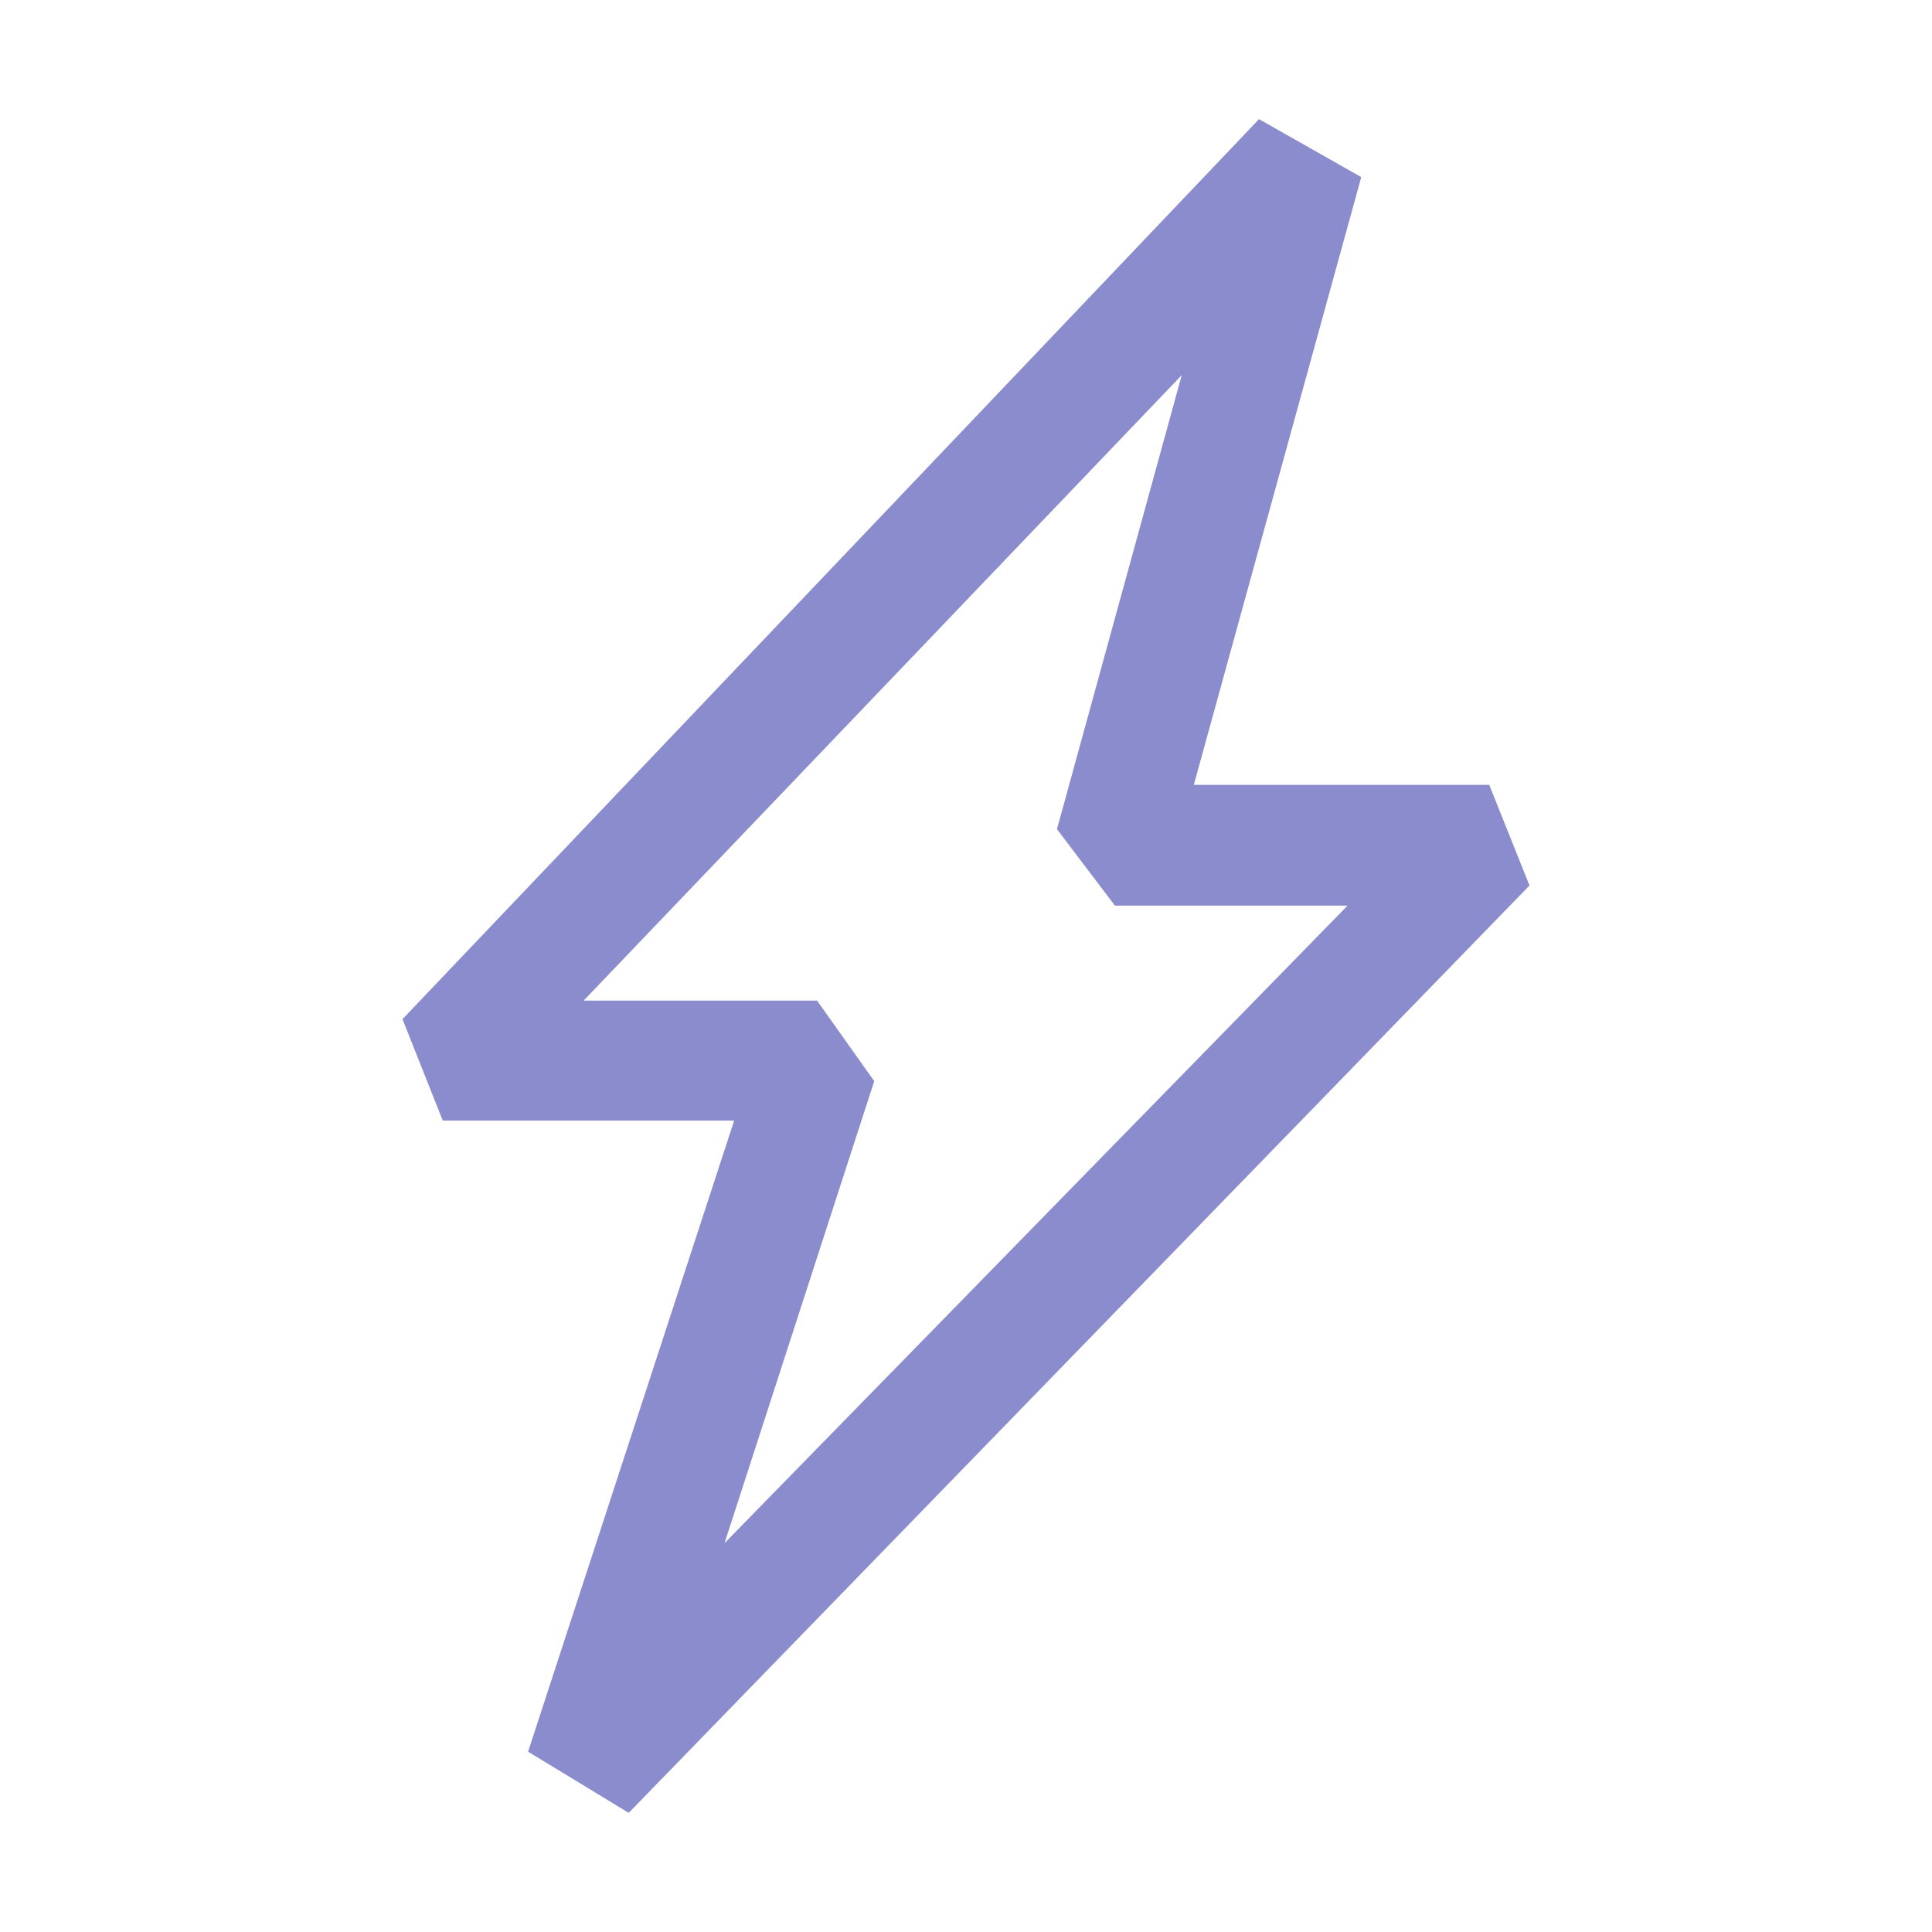<svg id="Слой_1" data-name="Слой 1" xmlns="http://www.w3.org/2000/svg" viewBox="0 0 24 24"><defs><style>.cls-1{fill:#8a8cce;}</style></defs><title>electricity</title><path class="cls-1" d="M7.81,22.52l-1.25-.76,2.56-7.84H5.5L5,12.66,15.64,1.48,16.91,2.2,14.83,9.75H18.5L19,11ZM7.25,12.43h2.9l0.71,1L9,19.17l7.74-7.92H13.85l-0.72-.95,1.55-5.64Z"/></svg>